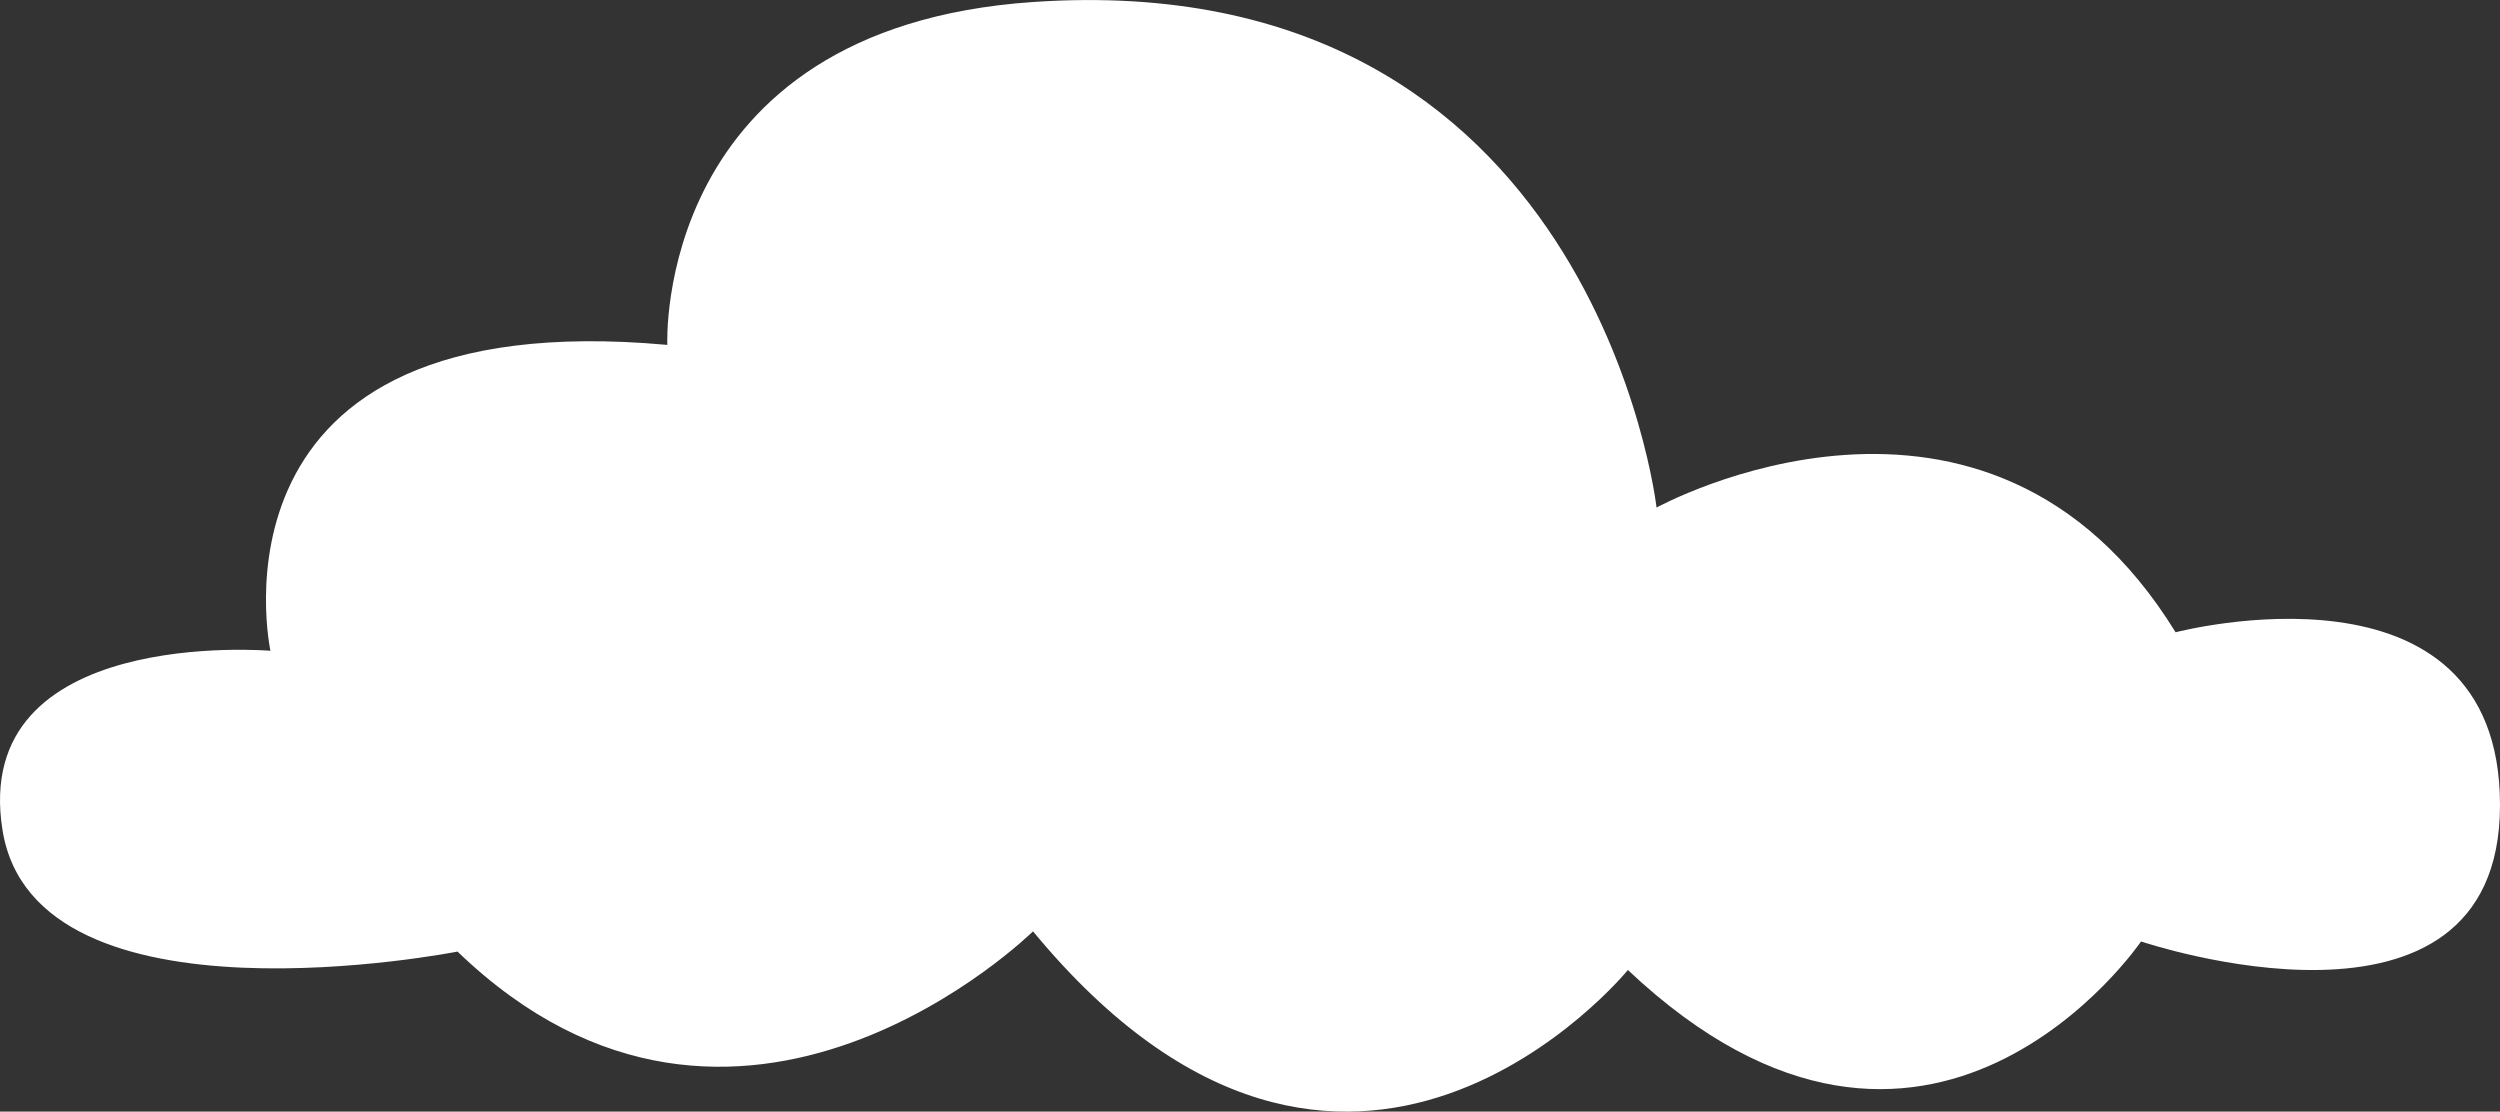 <svg xmlns="http://www.w3.org/2000/svg" width="172.974" height="76.913" viewBox="0 0 172.974 76.913">
  <rect x="0" y="0" width="172.974" height="76.913" fill="#333333" stroke="none"/>
  <path id="cloud2" d="M135.042,326c38.854-2.669,43.142,34.98,43.142,34.98s22.854-12.592,35.913,8.629c0,0,22.445-5.889,22.445,11.952S211.707,391,211.707,391s-14.692,21.612-35.506,1.975c0,0-19.355,23.736-41.159-2.675,0,0-20.4,20.115-39.819,1.4,0,0-29.207,5.773-31.481-8.4S82.28,370.888,82.28,370.888s-5.246-24.137,27.46-21.164C109.741,349.724,108.748,327.8,135.042,326Z" transform="translate(-63.568 -325.861)" fill="#fff"/>
</svg>
